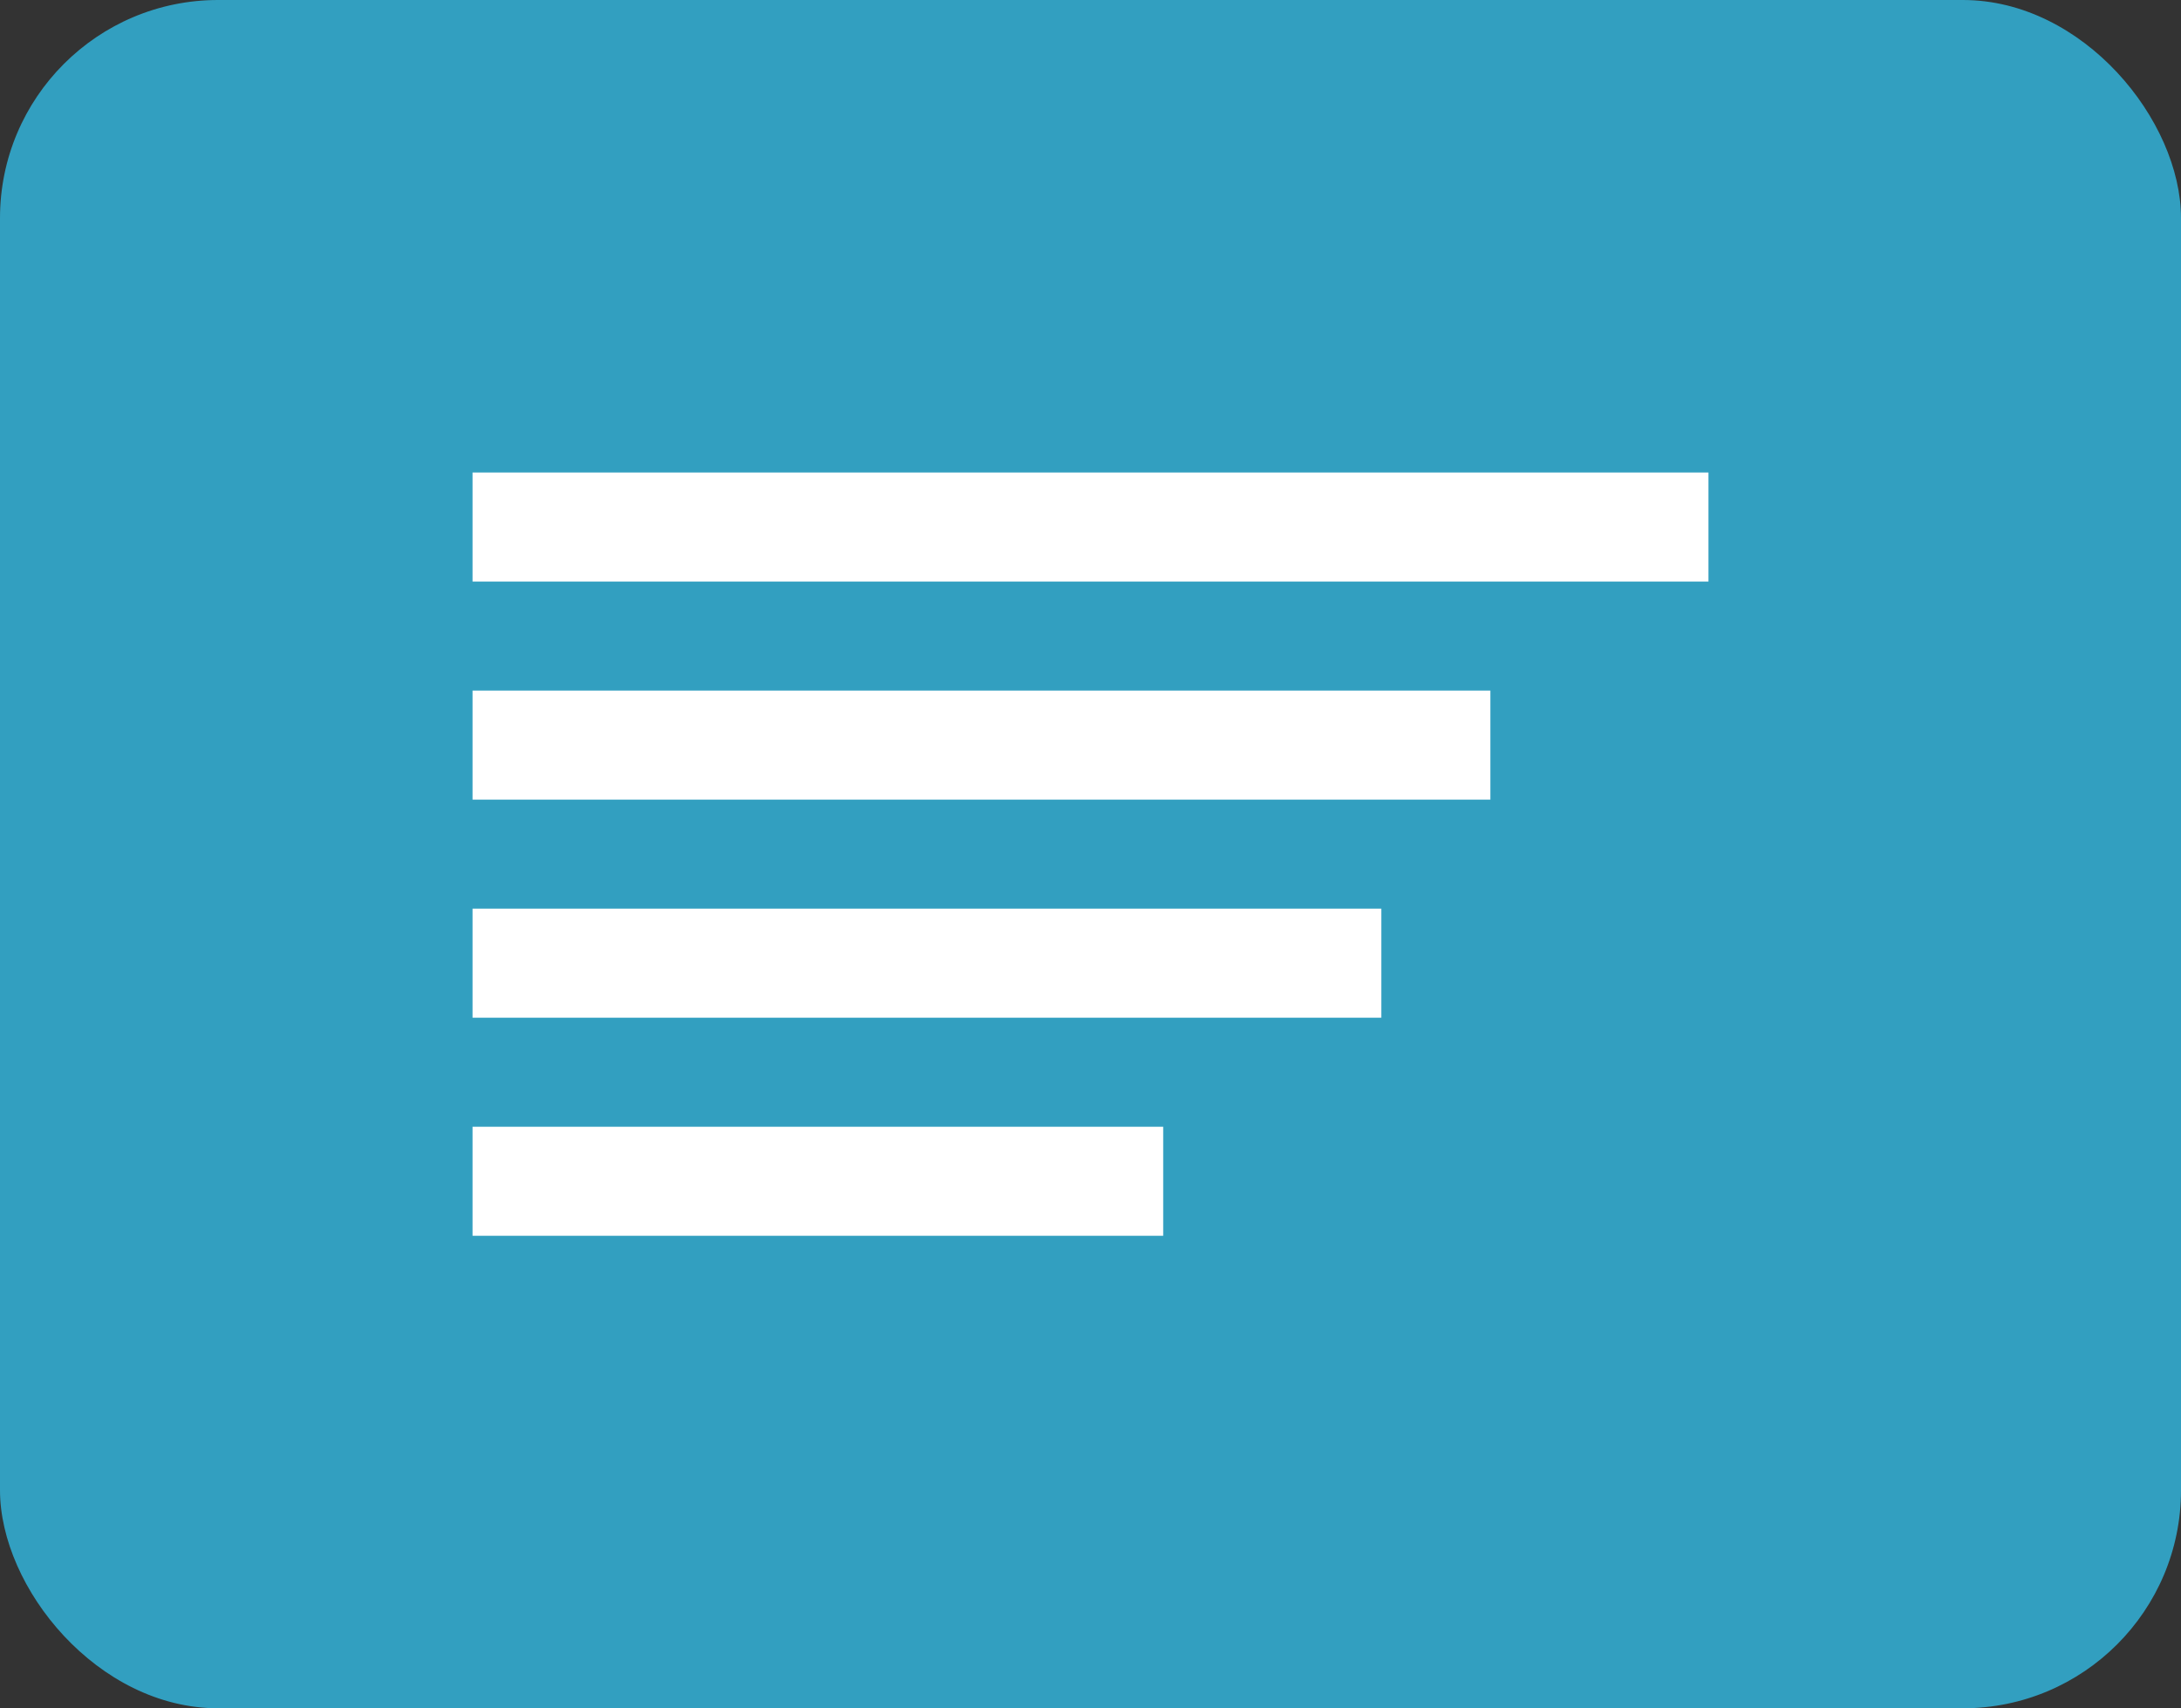 <svg width="60" height="47" viewBox="0 0 60 47" fill="none" xmlns="http://www.w3.org/2000/svg">
<rect x="0" y="0" width="60" height="47" fill="#333333" stroke="none"/>
<rect width="60" height="47" rx="6.001" fill="#329FC0"/>
<rect x="13" y="13" width="34" height="3" fill="white"/>
<rect x="13" y="19" width="28" height="3" fill="white"/>
<rect x="13" y="25" width="25" height="3" fill="white"/>
<rect x="13" y="31" width="19" height="3" fill="white"/>
</svg>
